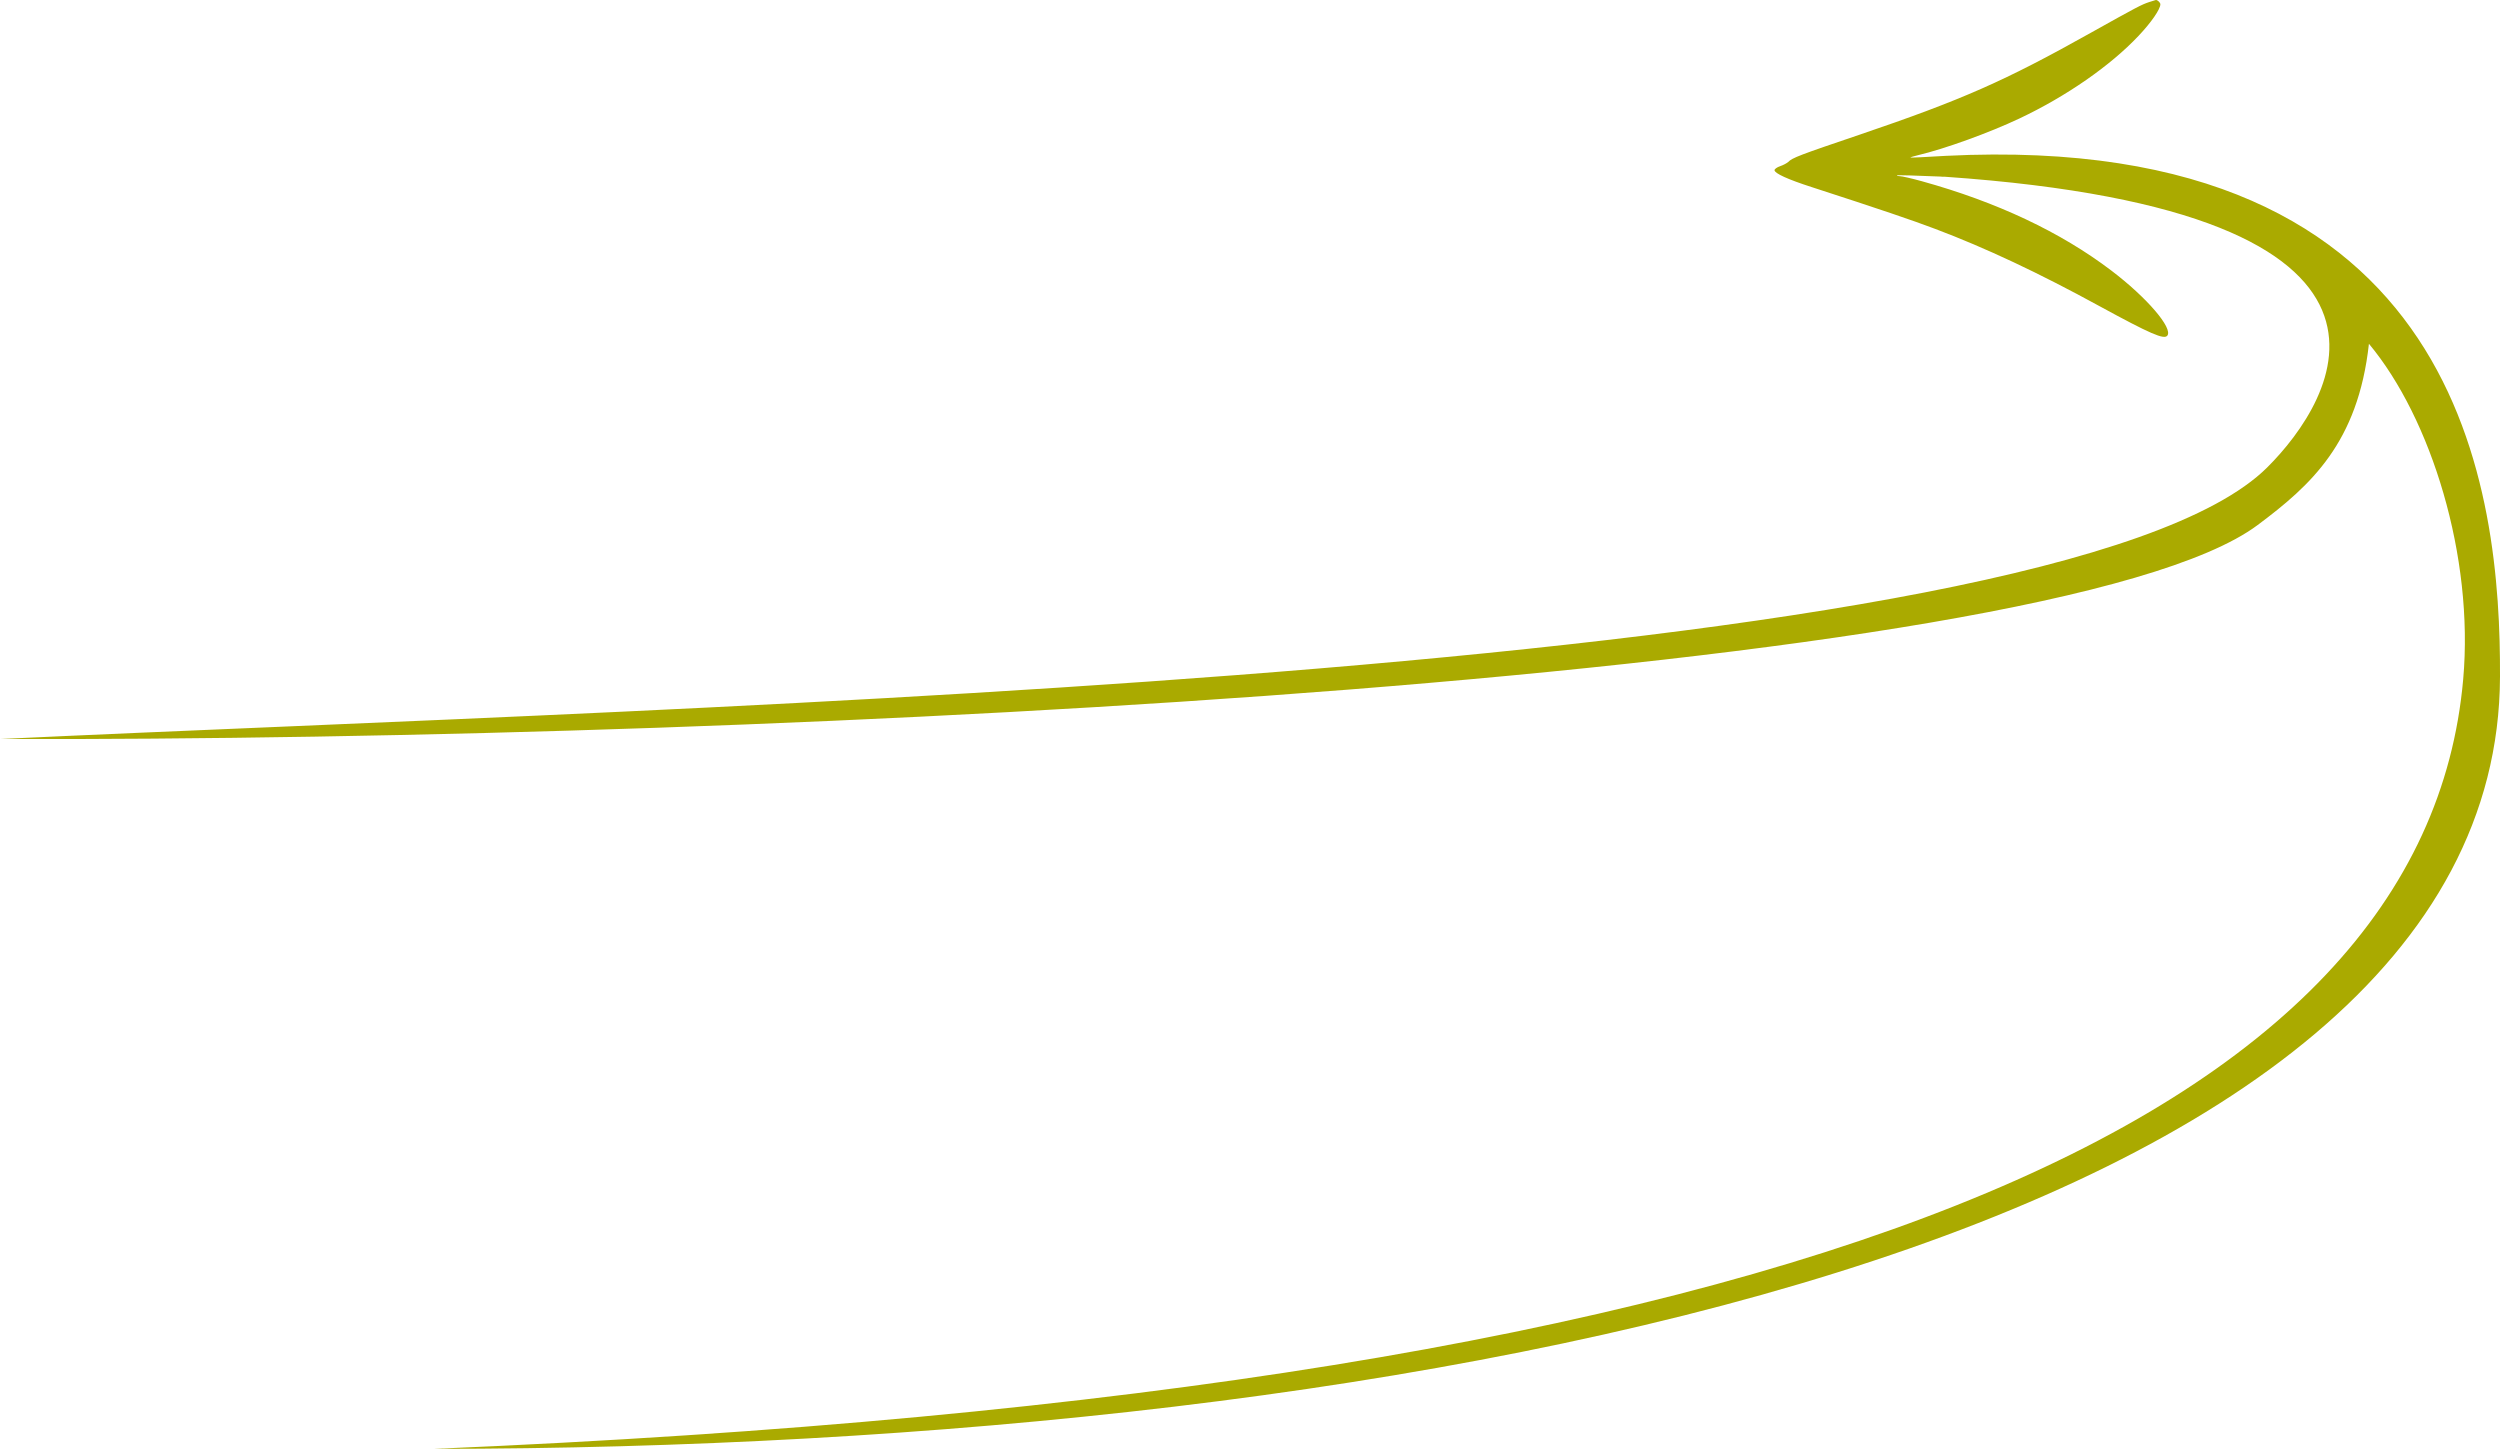 <svg xmlns="http://www.w3.org/2000/svg" viewBox="0 0 880 510" version="1.0">
  <path
    d="m 758.952,0.002 c -0.083,-0.009 -0.157,0.011 -0.223,0.037 -0.052,0 -1.043,0.314 -2.189,0.682 -2.711,0.894 -4.223,1.682 -20.592,10.828 -30.184,16.925 -45.304,23.6 -81.17,35.795 -21.582,7.306 -23.874,8.2 -25.334,9.672 -0.469,0.421 -1.722,1.105 -2.816,1.473 -1.095,0.368 -1.997,0.997 -1.997,1.418 0,1.104 4.709,3.259 13.05,5.94 23.98,7.779 35.448,11.67 43.633,14.771 17.672,6.675 36.336,15.452 57.762,27.174 17.933,9.777 22.677,11.827 23.824,10.355 2.033,-2.628 -7.195,-13.404 -19.654,-22.865 -17.829,-13.561 -40.348,-24.178 -66.727,-31.484 -3.597,-0.999 -7.09,-1.787 -7.768,-1.787 -0.678,0 -1.147,-0.106 -0.99,-0.264 0.147,-0.148 6.91,0.036 15.256,0.404 0.522,0.062 1.061,0.097 1.633,0.068 C 863.74,74.658 821.709,140.98 798.09,164.506 724.906,237.398 248.319,248.427 0,260.136 c 277.743,0.735 723.292,-22.034 794.685,-75.321 18.699,-13.957 35.348,-28.918 39.177,-63.81 21.959,26.342 36.999,74.913 33.187,118.049 C 853.497,392.41 642.74,489.396 152.76,510.002 500.823,509.824 879.281,435.22 880,238.239 880.234,174.297 867.775,45.645 684.858,54.861 c -6.725,0.421 -12.302,0.683 -12.406,0.578 -0.104,-0.053 1.094,-0.421 2.605,-0.789 9.54,-2.26 25.075,-7.884 35.762,-12.93 16.578,-7.832 32.062,-18.607 41.967,-29.119 4.431,-4.678 7.662,-9.357 7.662,-11.092 0,-0.598 -0.917,-1.448 -1.496,-1.508 z"
    fill="#aaaa00" />
</svg>
